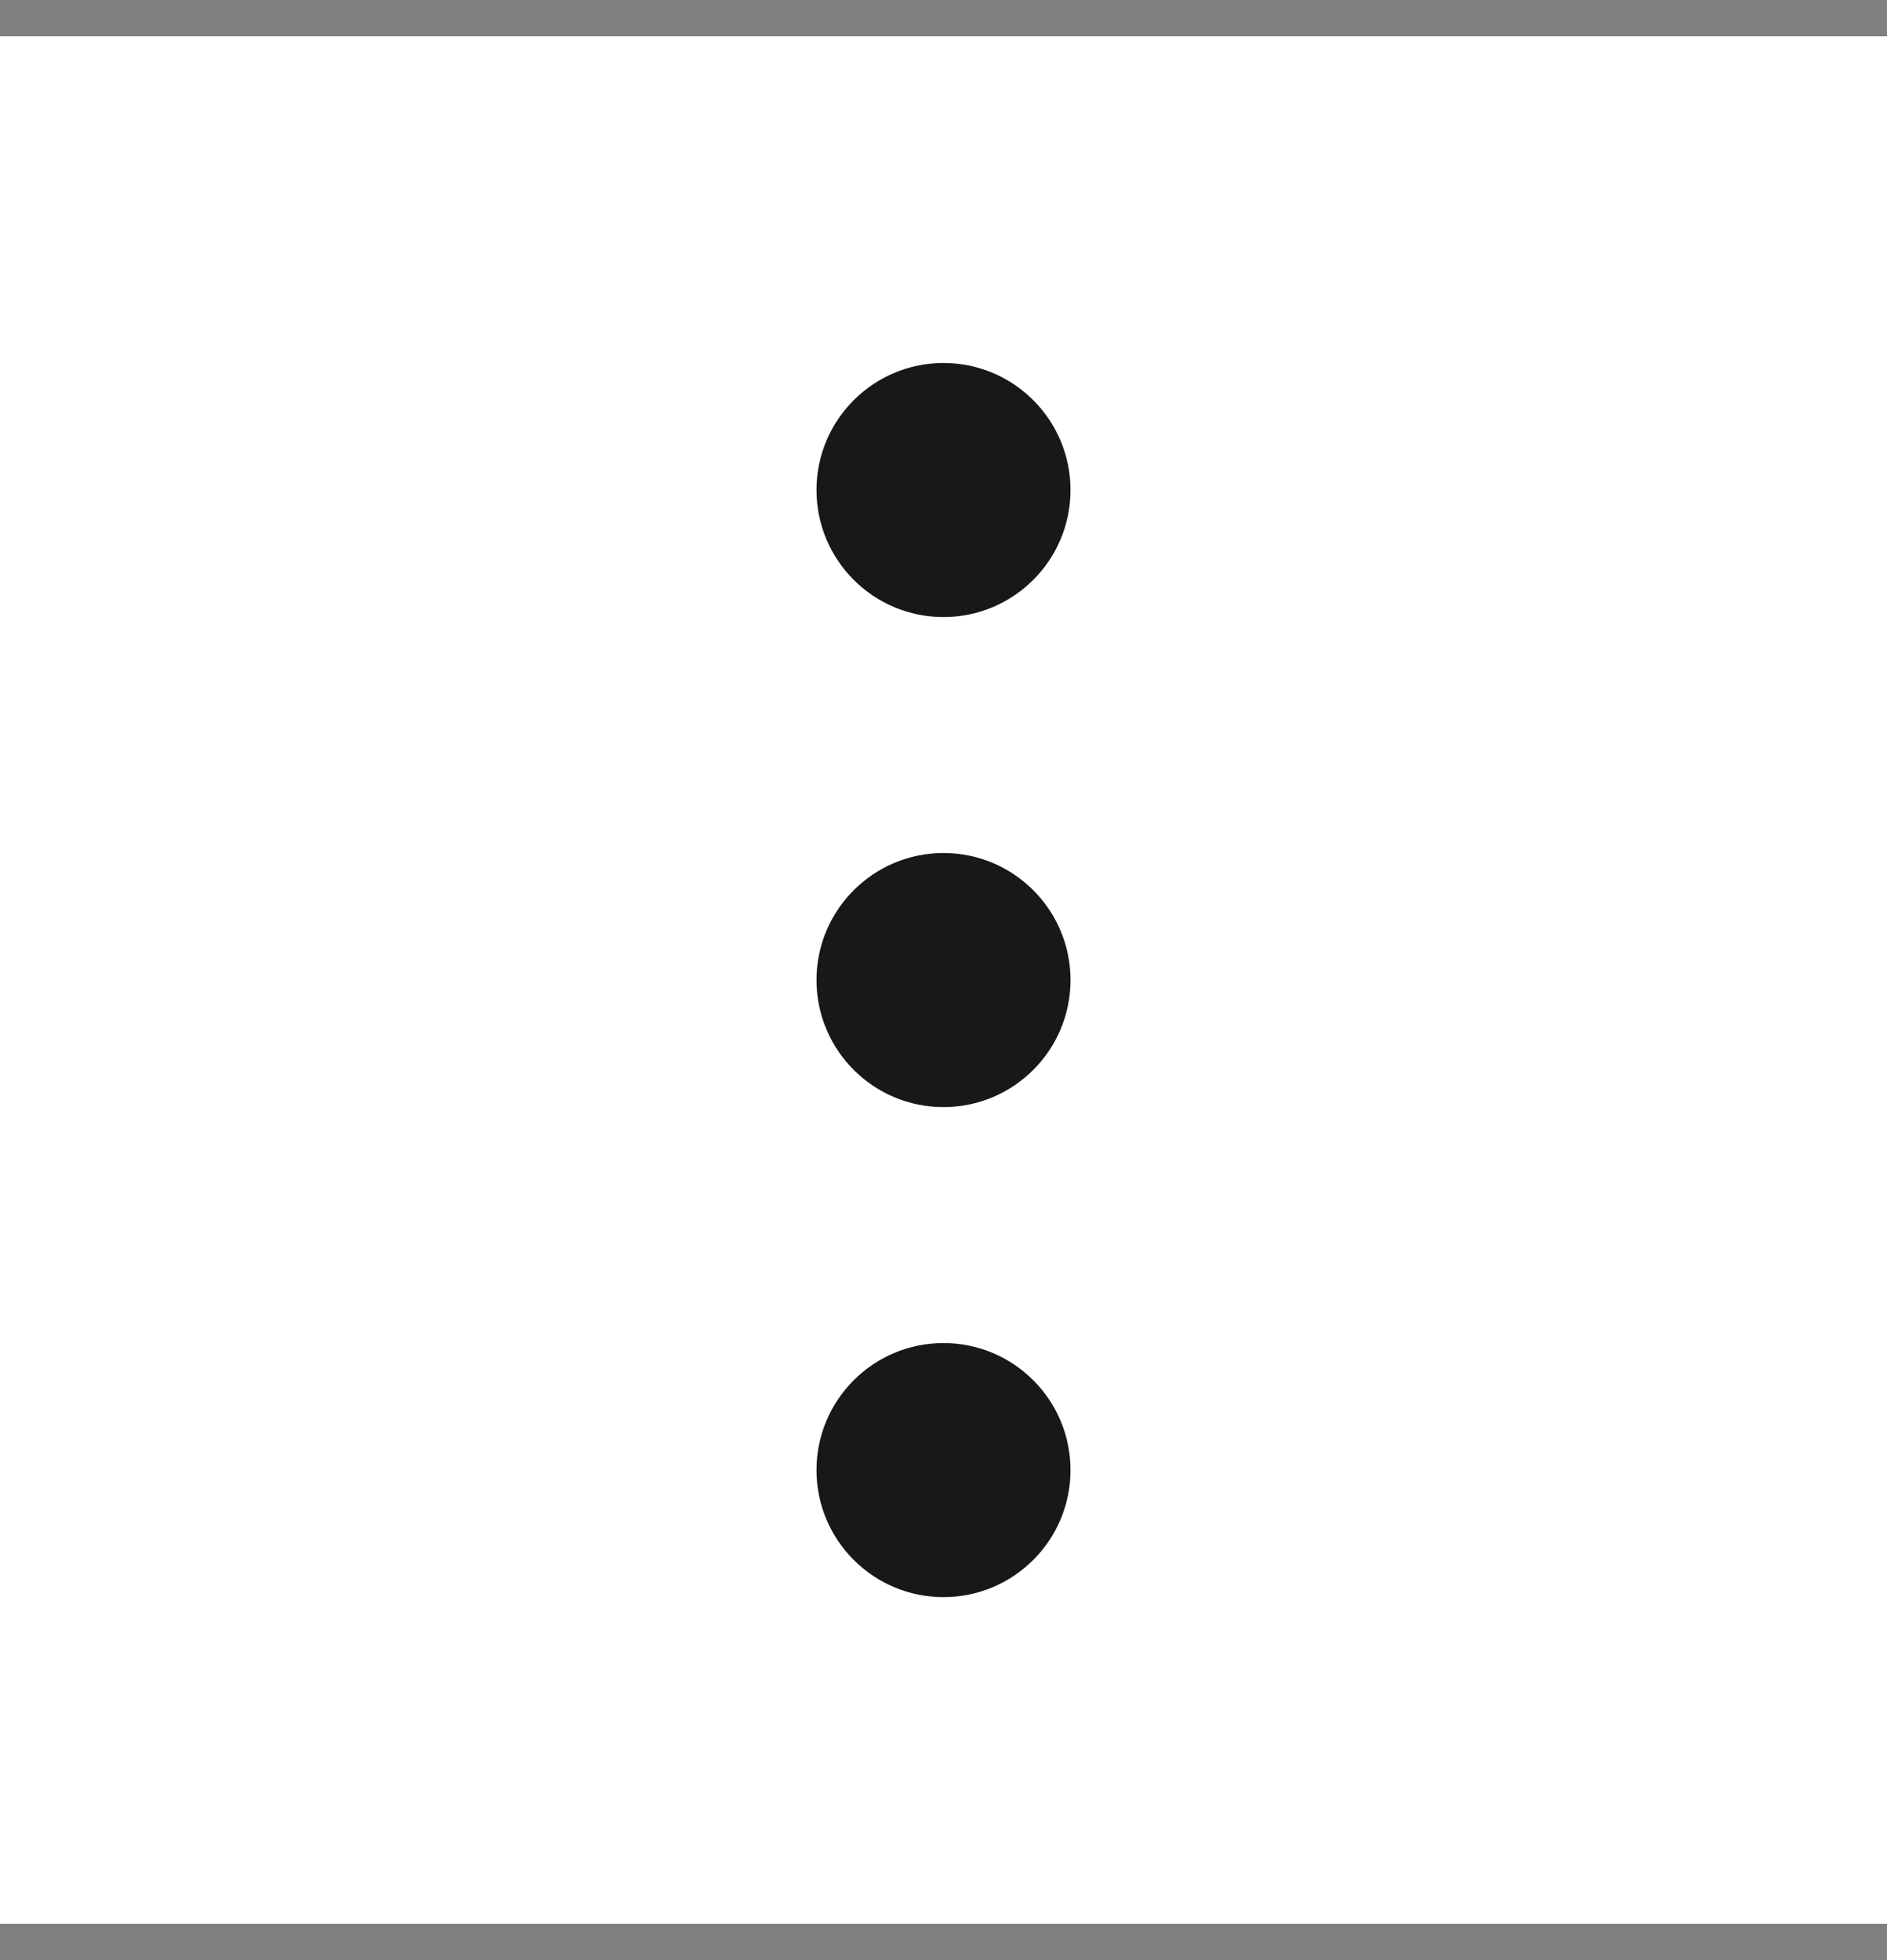 <svg width="26" height="27" viewBox="0 0 26 27" fill="none" xmlns="http://www.w3.org/2000/svg">
<rect x="0" y="0" width="26" height="27" fill="#808080" stroke="none"/>
<rect width="26" height="26" transform="translate(0 0.5)" fill="white"/>
<path d="M11.25 6.75C11.25 7.716 12.034 8.5 13 8.5C13.966 8.5 14.75 7.716 14.75 6.75C14.75 5.784 13.966 5 13 5C12.034 5 11.25 5.784 11.25 6.75Z" fill="#171918"/>
<path d="M13 15.25C12.034 15.25 11.25 14.466 11.25 13.5C11.25 12.534 12.034 11.75 13 11.75C13.966 11.75 14.75 12.534 14.75 13.5C14.75 14.466 13.966 15.25 13 15.25Z" fill="#171918"/>
<path d="M13 22C12.034 22 11.25 21.216 11.25 20.25C11.25 19.284 12.034 18.5 13 18.5C13.966 18.5 14.75 19.284 14.75 20.25C14.75 21.216 13.966 22 13 22Z" fill="#171918"/>
</svg>
